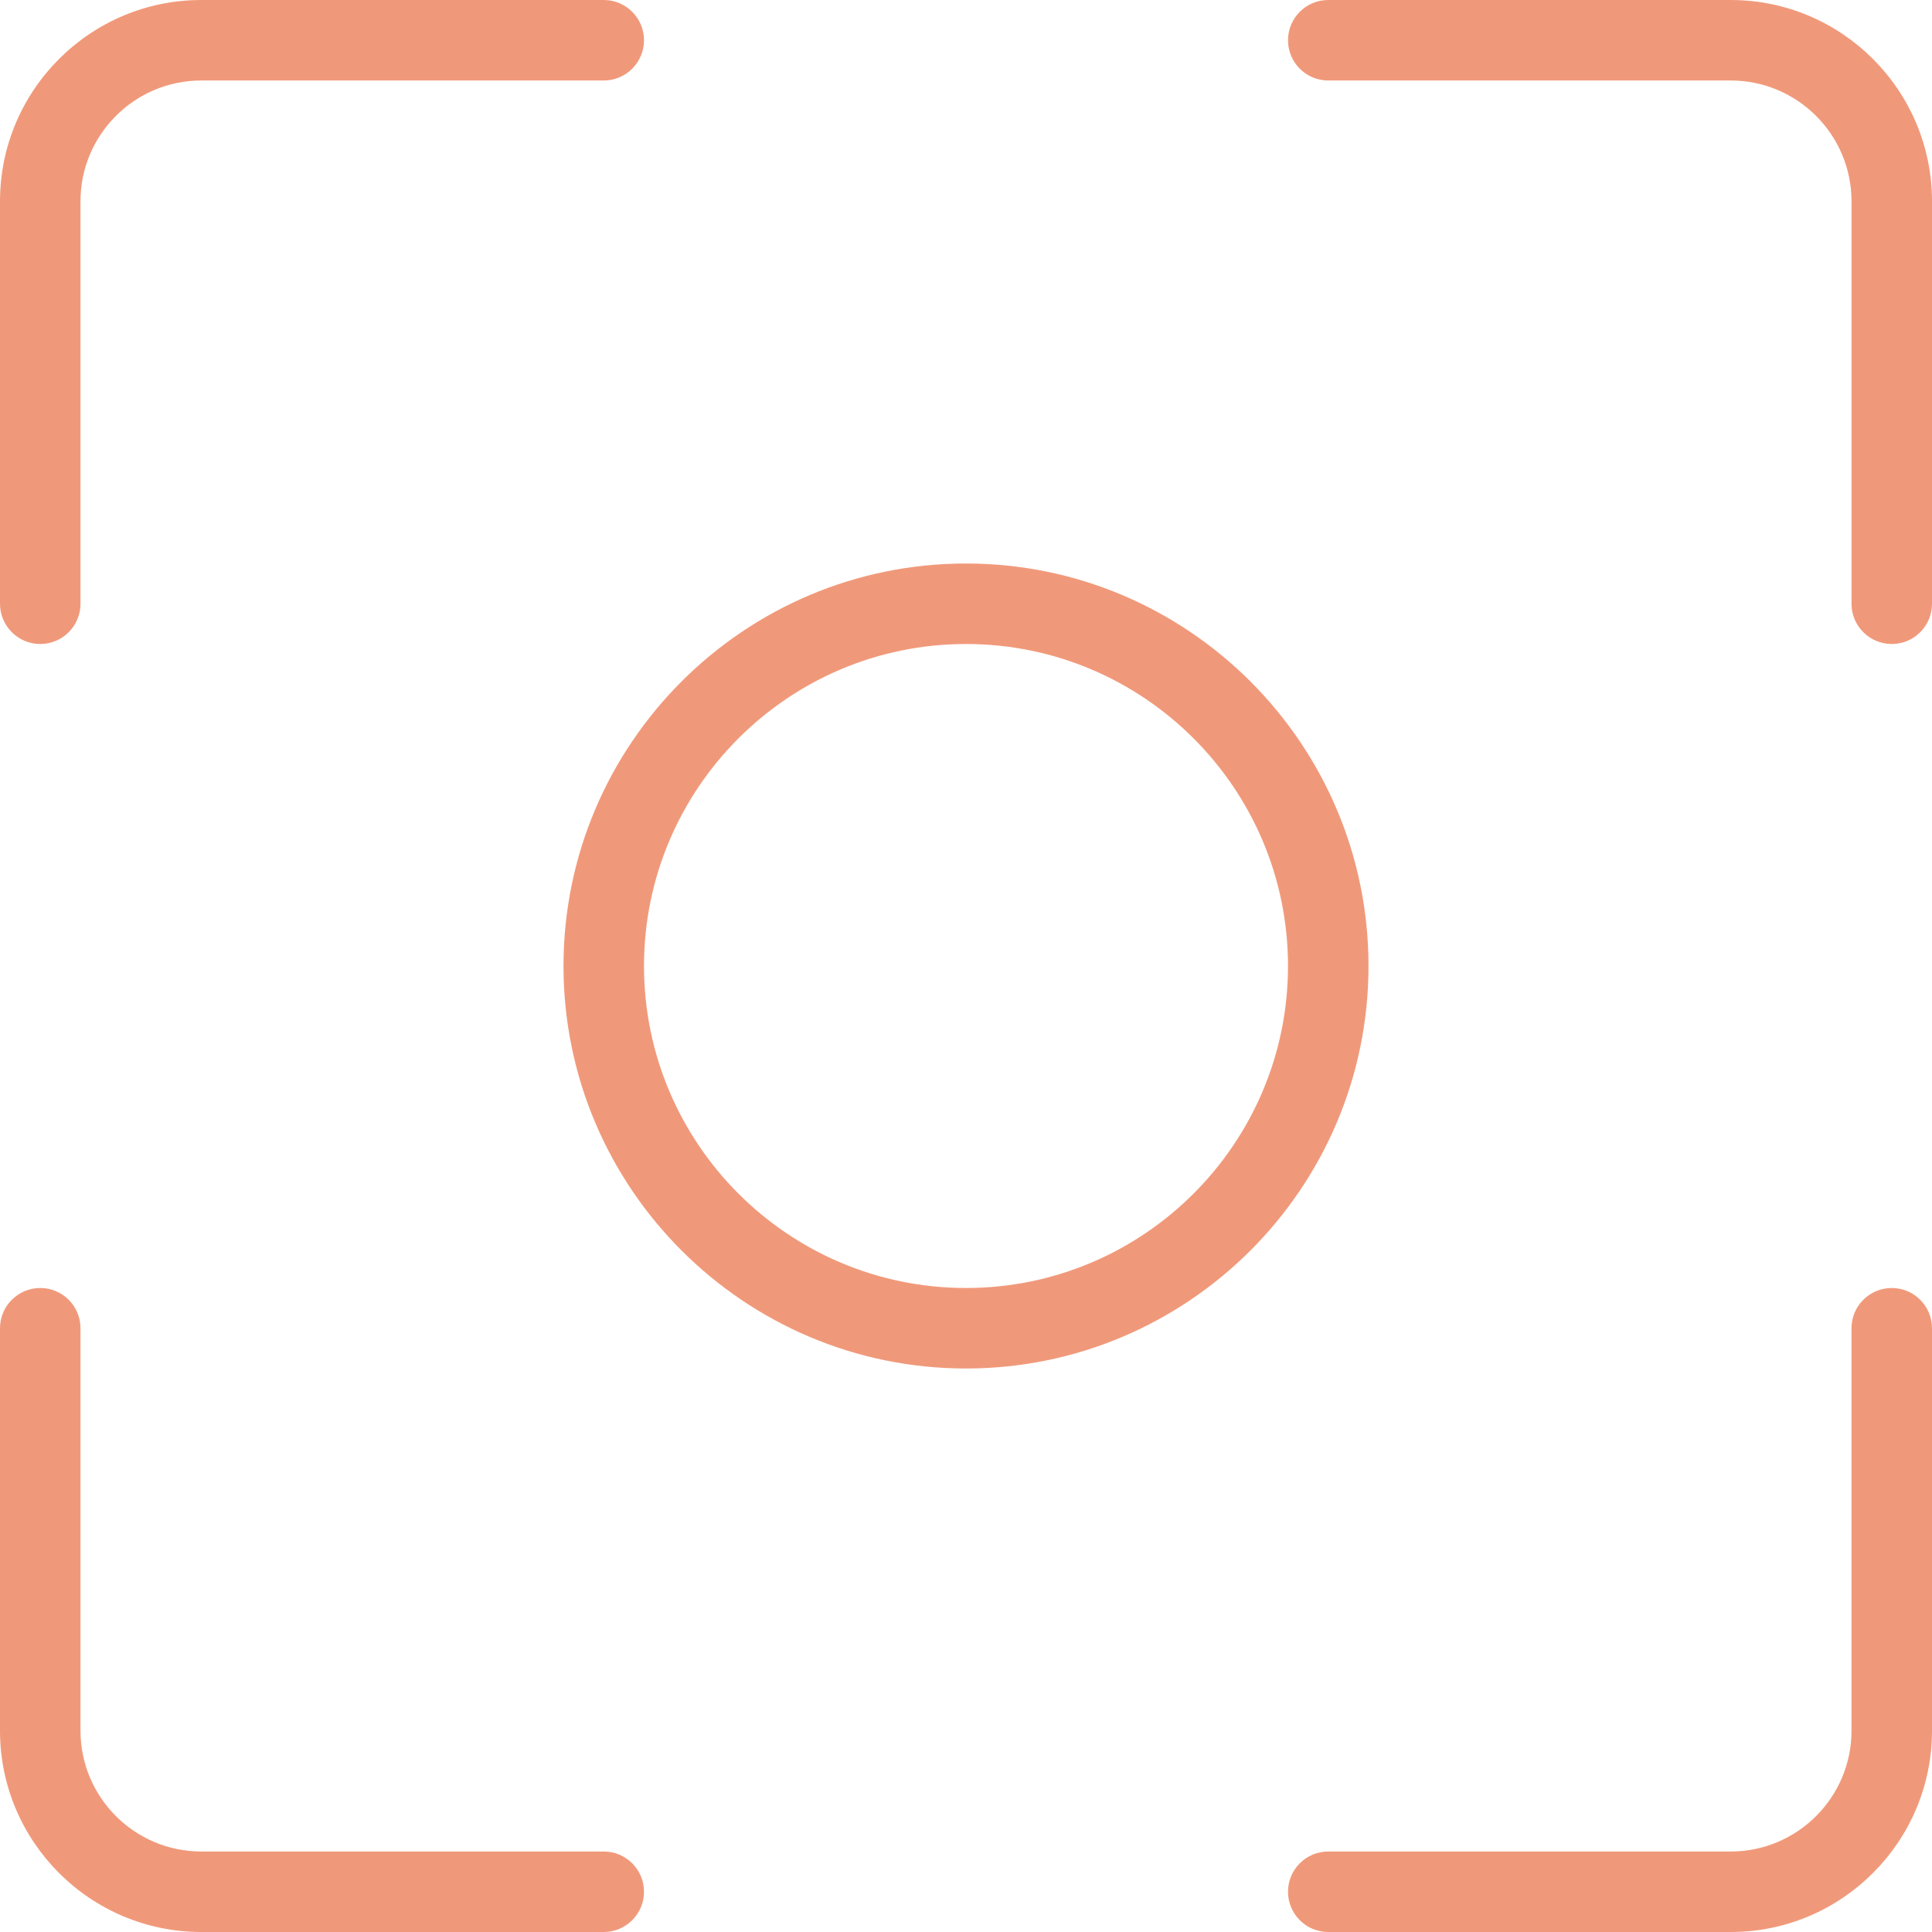 <?xml version="1.0"?>
<svg xmlns="http://www.w3.org/2000/svg" xmlns:xlink="http://www.w3.org/1999/xlink" xmlns:svgjs="http://svgjs.com/svgjs" version="1.1" width="60" height="60" x="0" y="0" viewBox="0 0 512 512" style="enable-background:new 0 0 512 512" xml:space="preserve" class=""><g>
<g xmlns="http://www.w3.org/2000/svg">
	<g>
		<path d="M256,149.333c-58.816,0-106.667,47.851-106.667,106.667S197.184,362.667,256,362.667S362.667,314.816,362.667,256    S314.816,149.333,256,149.333z M256,341.333c-47.061,0-85.333-38.272-85.333-85.333s38.272-85.333,85.333-85.333    s85.333,38.272,85.333,85.333S303.061,341.333,256,341.333z" fill="#f0997a" data-original="#000000" style=""/>
	</g>
</g>
<g xmlns="http://www.w3.org/2000/svg">
	<g>
		<path d="M160,0H53.333C23.915,0,0,23.936,0,53.333V160c0,5.888,4.779,10.667,10.667,10.667S21.333,165.888,21.333,160V53.333    c0-17.643,14.357-32,32-32H160c5.888,0,10.667-4.779,10.667-10.667S165.888,0,160,0z" fill="#f0997a" data-original="#000000" style=""/>
	</g>
</g>
<g xmlns="http://www.w3.org/2000/svg">
	<g>
		<path d="M458.667,0H352c-5.888,0-10.667,4.779-10.667,10.667S346.112,21.333,352,21.333h106.667c17.643,0,32,14.357,32,32V160    c0,5.888,4.779,10.667,10.667,10.667c5.888,0,10.667-4.779,10.667-10.667V53.333C512,23.936,488.085,0,458.667,0z" fill="#f0997a" data-original="#000000" style=""/>
	</g>
</g>
<g xmlns="http://www.w3.org/2000/svg">
	<g>
		<path d="M160,490.667H53.333c-17.643,0-32-14.357-32-32V352c0-5.888-4.779-10.667-10.667-10.667S0,346.112,0,352v106.667    C0,488.064,23.915,512,53.333,512H160c5.888,0,10.667-4.779,10.667-10.667C170.667,495.445,165.888,490.667,160,490.667z" fill="#f0997a" data-original="#000000" style=""/>
	</g>
</g>
<g xmlns="http://www.w3.org/2000/svg">
	<g>
		<path d="M501.333,341.333c-5.888,0-10.667,4.779-10.667,10.667v106.667c0,17.643-14.357,32-32,32H352    c-5.888,0-10.667,4.779-10.667,10.667c0,5.888,4.779,10.667,10.667,10.667h106.667C488.085,512,512,488.064,512,458.667V352    C512,346.112,507.221,341.333,501.333,341.333z" fill="#f0997a" data-original="#000000" style=""/>
	</g>
</g>
<g xmlns="http://www.w3.org/2000/svg">
</g>
<g xmlns="http://www.w3.org/2000/svg">
</g>
<g xmlns="http://www.w3.org/2000/svg">
</g>
<g xmlns="http://www.w3.org/2000/svg">
</g>
<g xmlns="http://www.w3.org/2000/svg">
</g>
<g xmlns="http://www.w3.org/2000/svg">
</g>
<g xmlns="http://www.w3.org/2000/svg">
</g>
<g xmlns="http://www.w3.org/2000/svg">
</g>
<g xmlns="http://www.w3.org/2000/svg">
</g>
<g xmlns="http://www.w3.org/2000/svg">
</g>
<g xmlns="http://www.w3.org/2000/svg">
</g>
<g xmlns="http://www.w3.org/2000/svg">
</g>
<g xmlns="http://www.w3.org/2000/svg">
</g>
<g xmlns="http://www.w3.org/2000/svg">
</g>
<g xmlns="http://www.w3.org/2000/svg">
</g>
</g></svg>
